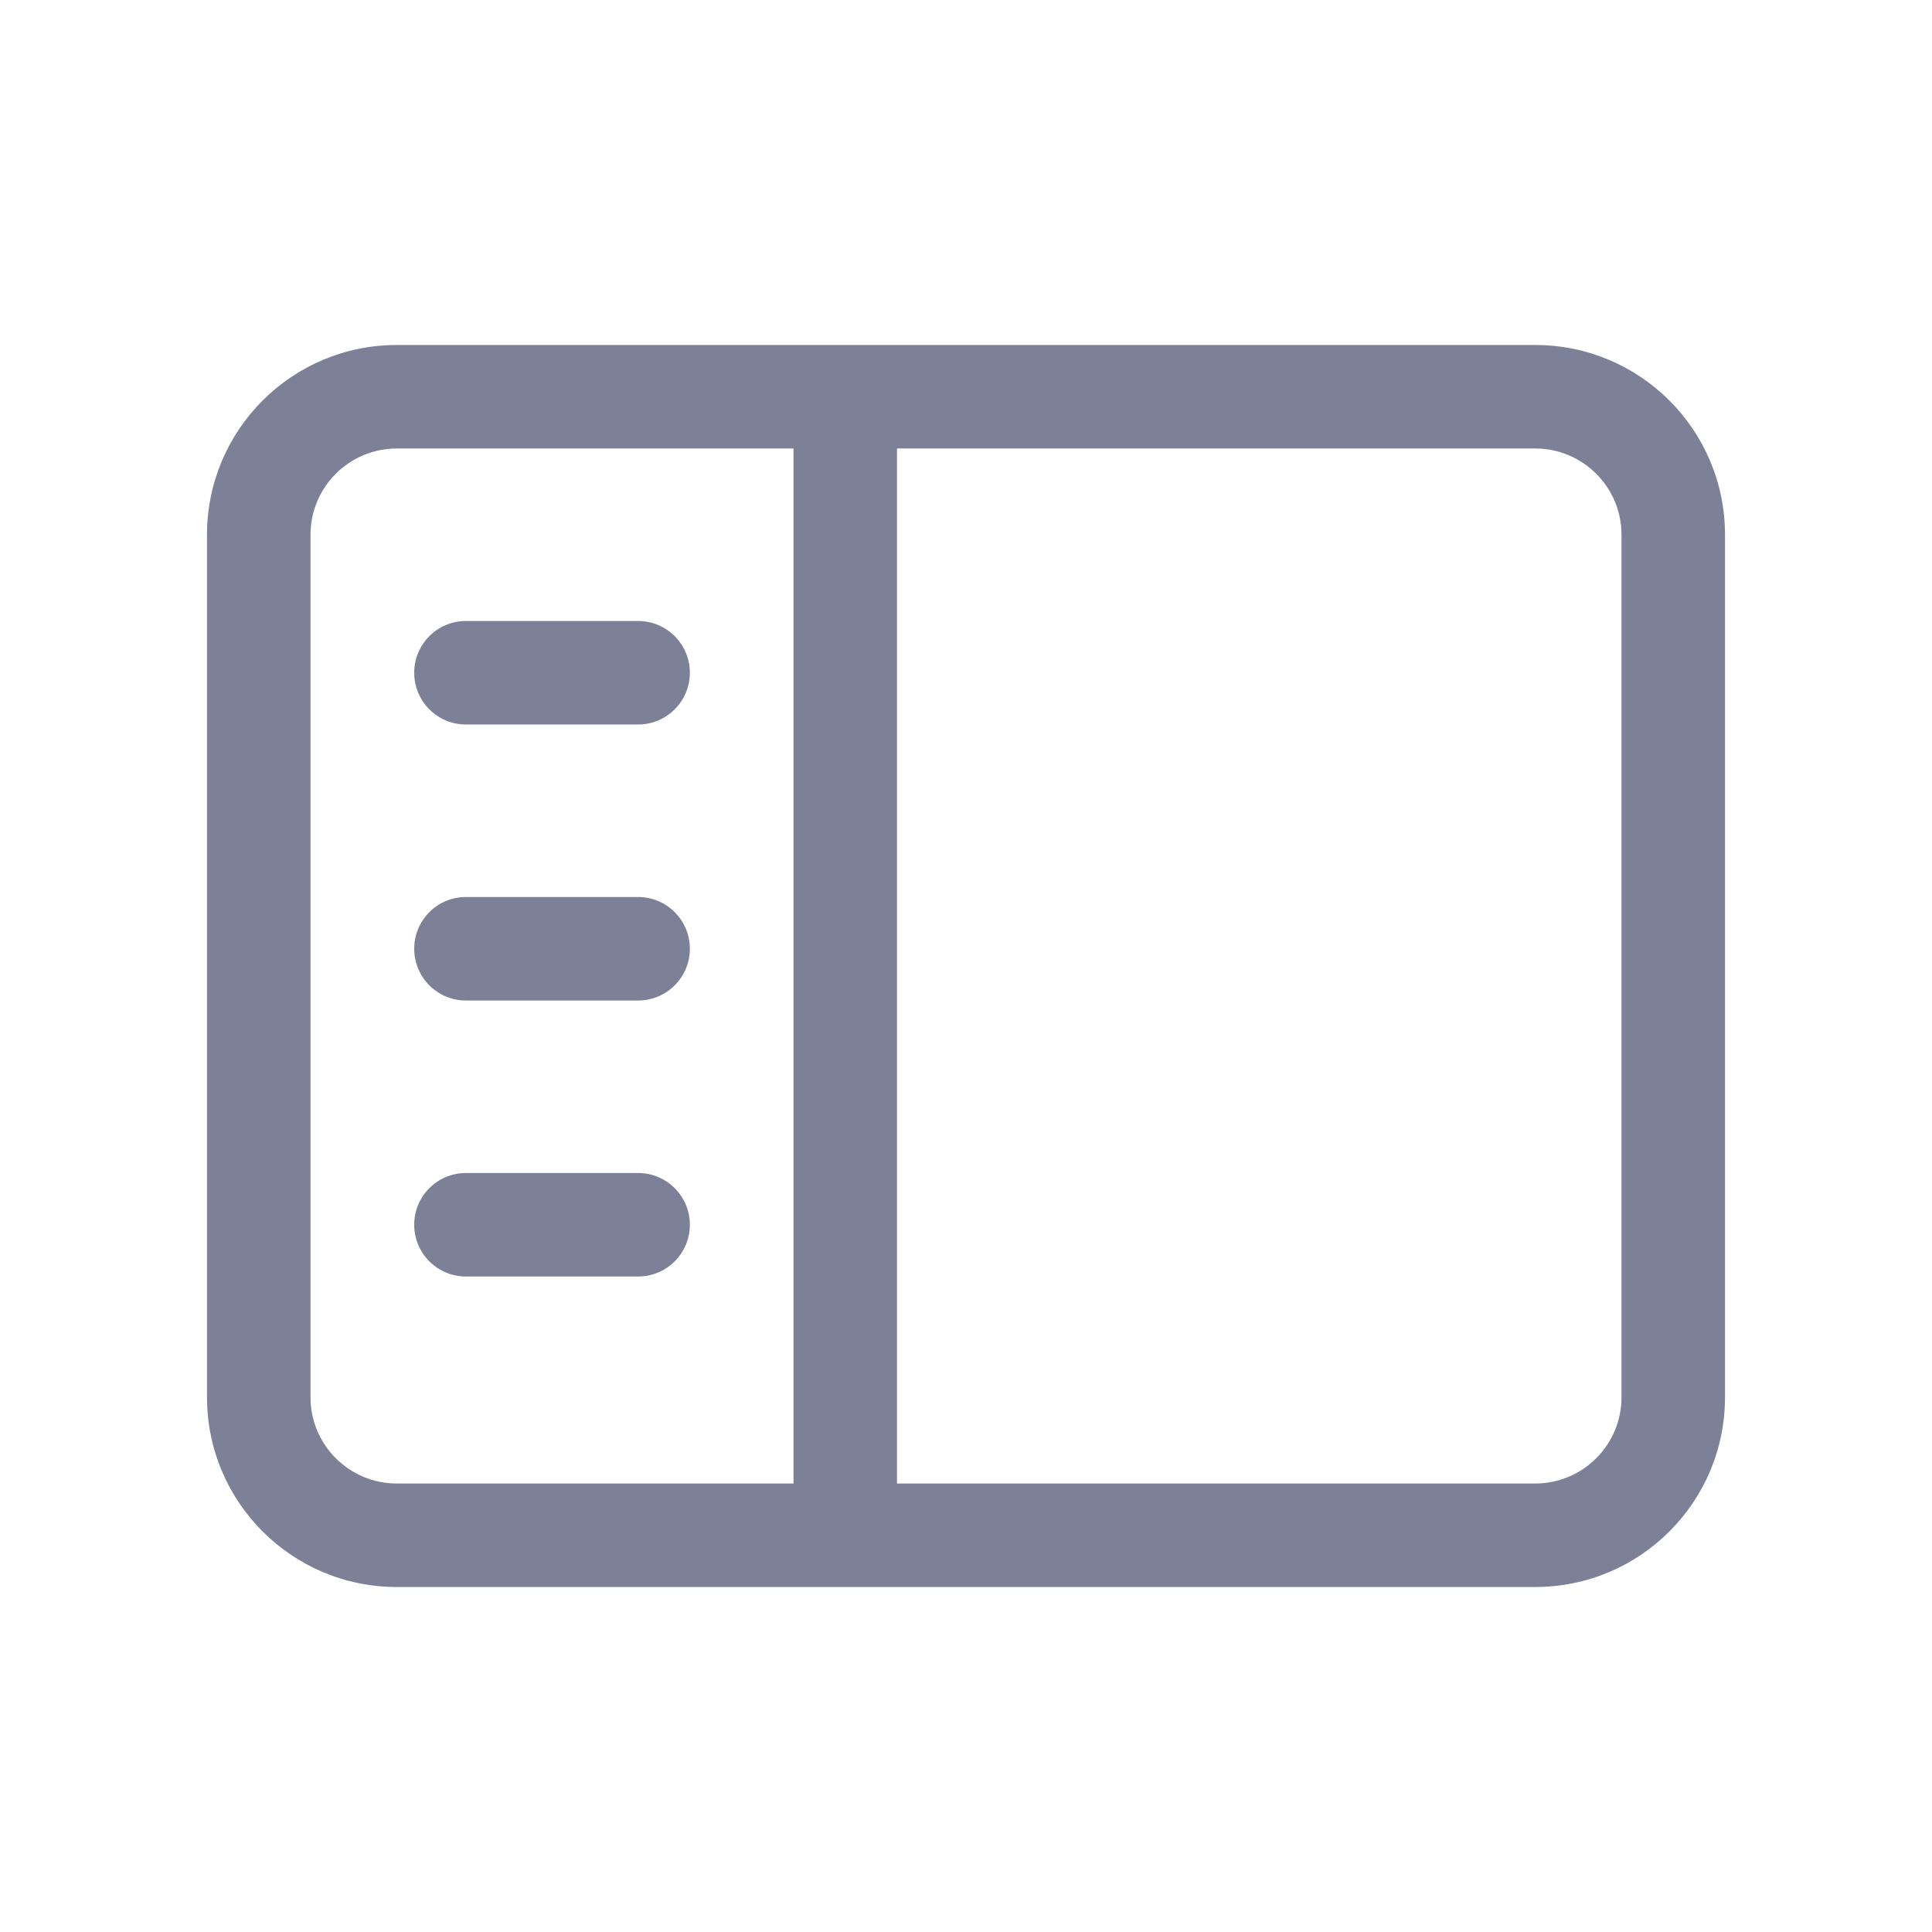 <svg width="28" height="28" viewBox="0 0 28 28" fill="none" xmlns="http://www.w3.org/2000/svg">
<path d="M9.248 10.5C9.662 10.5 9.998 10.164 9.998 9.75C9.998 9.336 9.662 9 9.248 9H6.753C6.338 9 6.003 9.336 6.003 9.75C6.003 10.164 6.338 10.5 6.753 10.5H9.248Z" fill="#7D8198"/>
<path d="M9.998 13.75C9.998 14.164 9.662 14.5 9.248 14.5H6.753C6.338 14.5 6.003 14.164 6.003 13.75C6.003 13.336 6.338 13 6.753 13H9.248C9.662 13 9.998 13.336 9.998 13.75Z" fill="#7D8198"/>
<path d="M9.248 18.5C9.662 18.5 9.998 18.164 9.998 17.75C9.998 17.336 9.662 17 9.248 17H6.753C6.338 17 6.003 17.336 6.003 17.75C6.003 18.164 6.338 18.5 6.753 18.5H9.248Z" fill="#7D8198"/>
<path fill-rule="evenodd" clip-rule="evenodd" d="M3 7.75C3 6.231 4.231 5 5.75 5H22.25C23.769 5 25 6.231 25 7.75V20.25C25 21.769 23.769 23 22.25 23H5.75C4.231 23 3 21.769 3 20.25V7.75ZM5.75 6.5C5.06 6.5 4.5 7.06 4.5 7.75V20.25C4.5 20.94 5.06 21.5 5.75 21.5H11.5L11.5 6.5H5.75ZM22.25 21.5H13L13 6.5H22.25C22.94 6.5 23.5 7.06 23.5 7.75V20.25C23.5 20.94 22.94 21.5 22.25 21.5Z" fill="#7D8198"/>
</svg>
